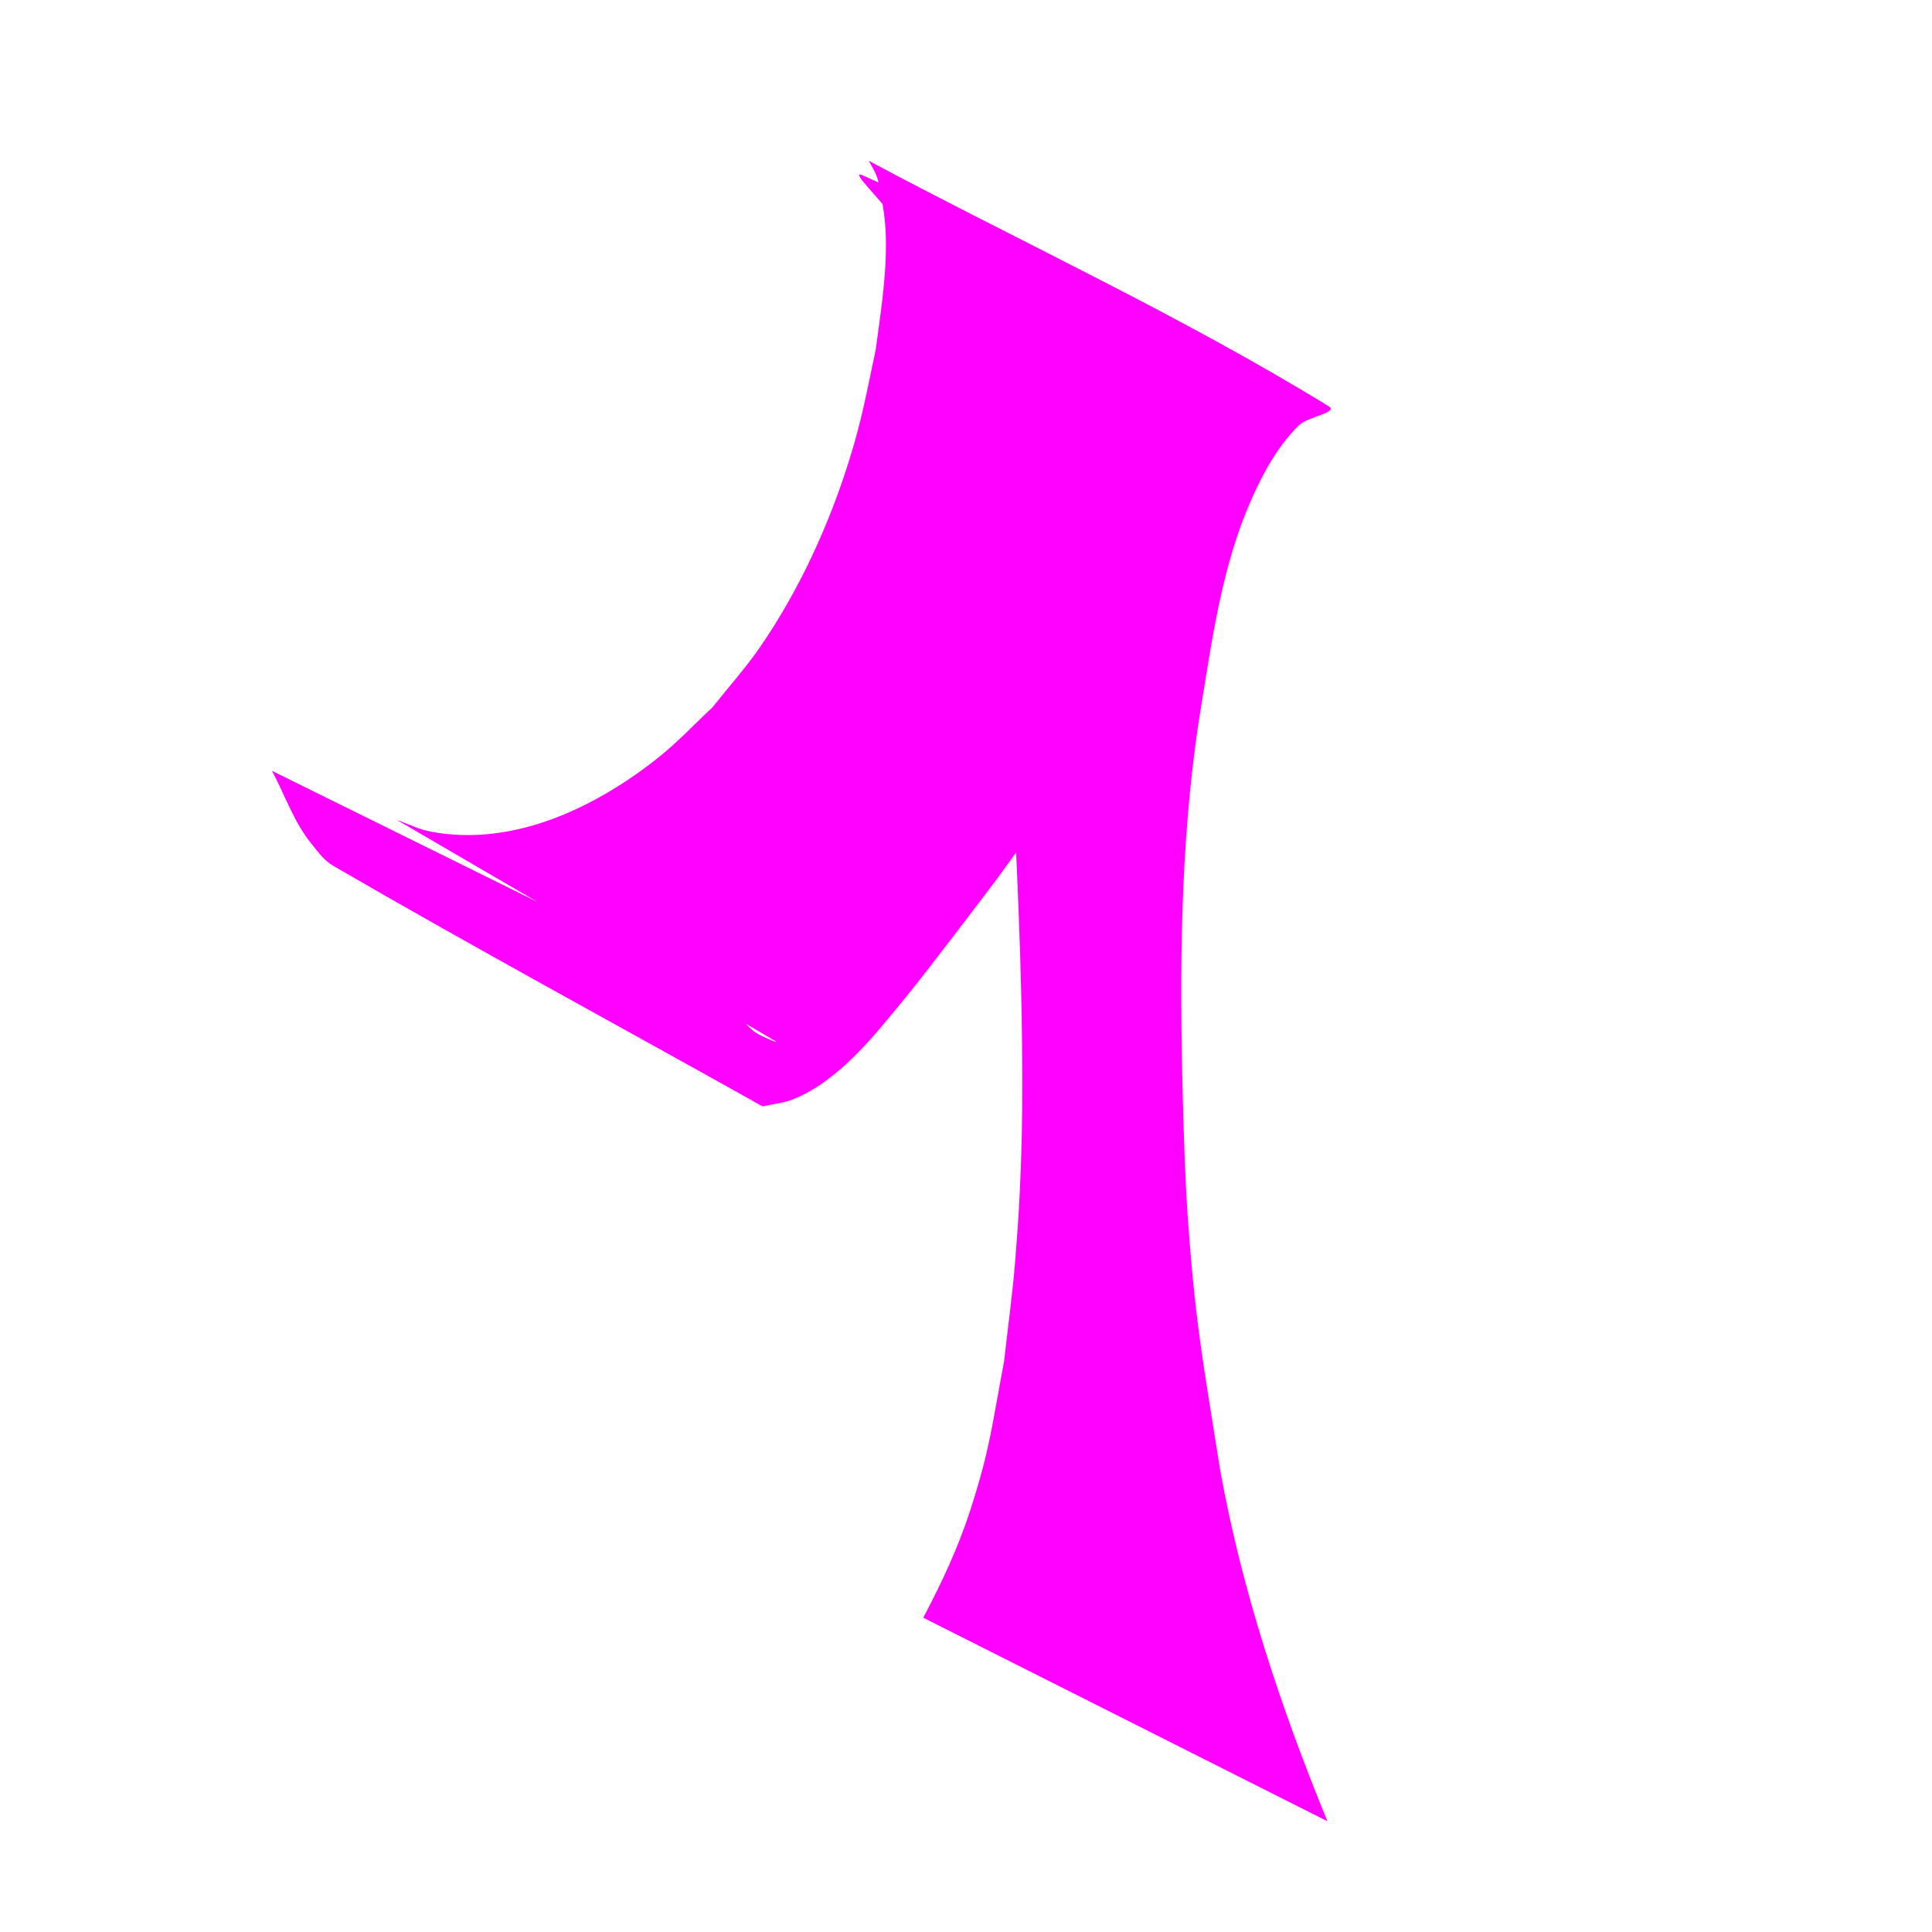 <?xml version="1.0" encoding="UTF-8" standalone="no"?>
<!-- Created with Inkscape (http://www.inkscape.org/) -->

<svg
   width="48"
   height="48"
   viewBox="0 0 12.7 12.7"
   version="1.1"
   id="svg1"
   inkscape:export-filename="0.svg"
   inkscape:export-xdpi="96"
   inkscape:export-ydpi="96"
   xmlns:inkscape="http://www.inkscape.org/namespaces/inkscape"
   xmlns:sodipodi="http://sodipodi.sourceforge.net/DTD/sodipodi-0.dtd"
   xmlns="http://www.w3.org/2000/svg"
   xmlns:svg="http://www.w3.org/2000/svg">
  <sodipodi:namedview
     id="namedview1"
     pagecolor="#505050"
     bordercolor="#eeeeee"
     borderopacity="1"
     inkscape:showpageshadow="0"
     inkscape:pageopacity="0"
     inkscape:pagecheckerboard="0"
     inkscape:deskcolor="#505050"
     inkscape:document-units="px">
    <inkscape:page
       x="0"
       y="0"
       width="12.7"
       height="12.7"
       id="page2"
       margin="0"
       bleed="0" />
  </sodipodi:namedview>
  <defs
     id="defs1" />
  <g
     inkscape:label="Camada 1"
     inkscape:groupmode="layer"
     id="layer1">
    <path
       style="fill:#ff00ff;fill-opacity:0.996;stroke:none;stroke-width:4.781;paint-order:markers stroke fill"
       id="path1"
       d="M 1.788,5.067 C 1.875,5.23 1.934,5.411 2.054,5.555 2.094,5.604 2.133,5.658 2.188,5.69 3.121,6.232 4.071,6.745 5.013,7.273 5.081,7.257 5.153,7.251 5.217,7.225 5.521,7.101 5.755,6.798 5.956,6.553 6.115,6.358 6.402,5.977 6.551,5.781 6.801,5.435 6.904,5.299 7.142,4.947 7.231,4.815 7.316,4.679 7.404,4.547 7.461,4.462 7.803,3.968 7.868,3.866 7.93,3.769 7.986,3.669 8.045,3.571 8.187,3.358 8.283,3.117 8.425,2.903 c 0.005,-0.007 0.151,-0.203 0.179,-0.22 0.024,-0.014 0.055,-0.006 0.083,-0.009 C 7.682,2.167 6.703,1.607 5.674,1.154 5.569,1.109 5.816,1.333 5.869,1.434 5.947,1.582 6.007,1.739 6.062,1.897 c 0.247,0.704 0.348,1.417 0.466,2.149 0.036,0.292 0.082,0.583 0.109,0.876 0.038,0.415 0.072,1.334 0.079,1.752 0.009,0.597 0.006,1.018 -0.042,1.608 -0.018,0.224 -0.049,0.446 -0.074,0.669 -0.083,0.439 -0.092,0.573 -0.222,0.977 -0.079,0.245 -0.189,0.479 -0.309,0.706 0,0 2.657,1.338 2.657,1.338 v 0 C 8.421,11.228 8.166,10.463 8.022,9.67 7.92,9.021 7.862,8.737 7.813,8.072 7.791,7.786 7.783,7.498 7.775,7.211 7.754,6.385 7.757,5.553 7.881,4.734 7.977,4.156 8.043,3.578 8.339,3.059 8.394,2.964 8.46,2.872 8.539,2.795 8.594,2.741 8.801,2.711 8.735,2.671 7.761,2.073 6.719,1.595 5.711,1.057 c 0.018,0.035 0.04,0.067 0.053,0.104 0.016,0.046 0.023,0.094 0.031,0.142 0.011,0.063 0.021,0.126 0.025,0.189 0.017,0.27 -0.028,0.538 -0.063,0.804 C 5.702,2.555 5.667,2.754 5.587,3.01 5.452,3.447 5.254,3.88 4.994,4.257 4.899,4.394 4.788,4.518 4.684,4.649 4.562,4.763 4.448,4.886 4.316,4.989 3.905,5.313 3.369,5.568 2.833,5.467 2.755,5.453 2.684,5.416 2.609,5.39 3.438,5.875 4.27,6.354 5.097,6.844 5.131,6.865 5.02,6.818 4.985,6.798 4.957,6.783 4.933,6.761 4.911,6.738 4.868,6.693 4.86,6.651 4.898,6.603 Z" />
  </g>
</svg>
